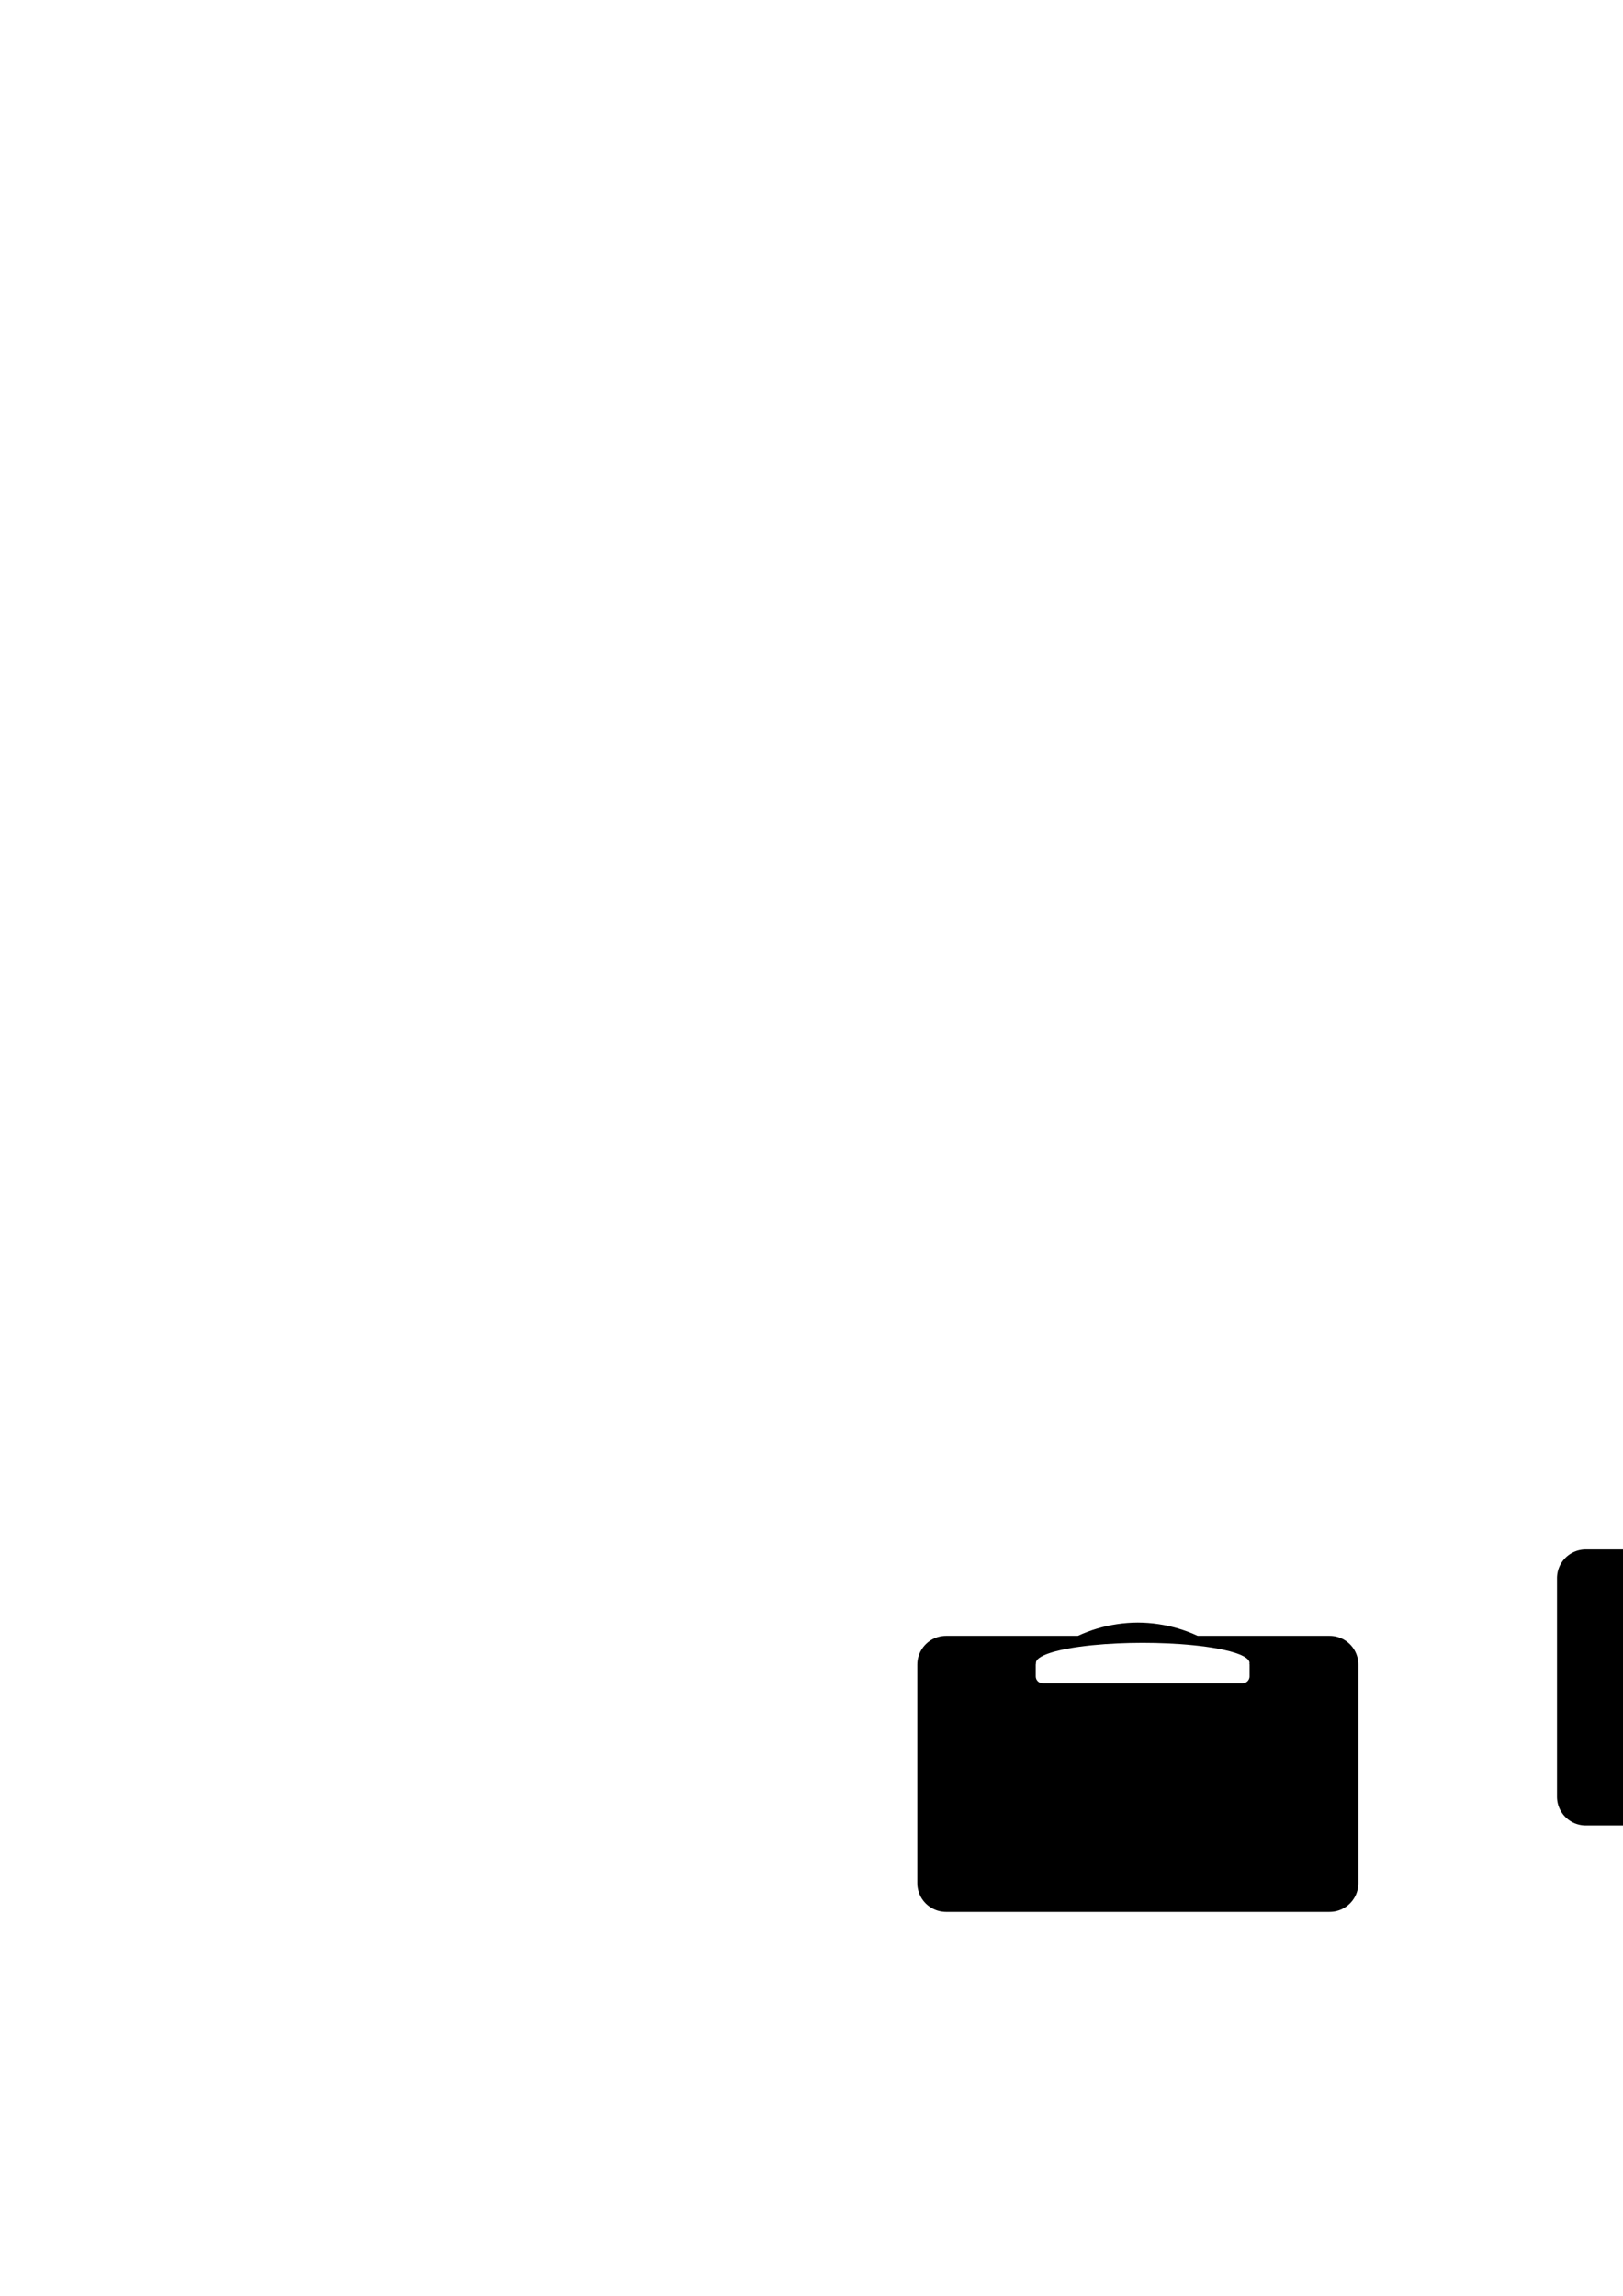 <?xml version="1.0" encoding="UTF-8" standalone="no"?>
<!-- Created with Inkscape (http://www.inkscape.org/) -->

<svg
   xmlns:dc="http://purl.org/dc/elements/1.1/"
   xmlns:cc="http://creativecommons.org/ns#"
   xmlns:rdf="http://www.w3.org/1999/02/22-rdf-syntax-ns#"
   xmlns:svg="http://www.w3.org/2000/svg"
   xmlns="http://www.w3.org/2000/svg"
   xmlns:sodipodi="http://sodipodi.sourceforge.net/DTD/sodipodi-0.dtd"
   xmlns:inkscape="http://www.inkscape.org/namespaces/inkscape"
   inkscape:version="0.92.3 (2405546, 2018-03-11)"
   sodipodi:docname="wolfcraft2.svg"
   id="svg8"
   version="1.1"
   viewBox="0 0 210 297"
   height="297mm"
   width="210mm">
  <sodipodi:namedview
     inkscape:window-maximized="1"
     inkscape:window-y="0"
     inkscape:window-x="0"
     inkscape:window-height="990"
     inkscape:window-width="1680"
     showgrid="false"
     inkscape:current-layer="layer1"
     inkscape:document-units="mm"
     inkscape:cy="260.98873"
     inkscape:cx="578.82918"
     inkscape:zoom="1.4"
     inkscape:pageshadow="2"
     inkscape:pageopacity="0.0"
     borderopacity="1.0"
     bordercolor="#666666"
     pagecolor="#ffffff"
     id="base" />
  <defs
     id="defs2">
    <inkscape:path-effect
       effect="bspline"
       id="path-effect1210"
       is_visible="true"
       weight="33.333"
       steps="2"
       helper_size="0"
       apply_no_weight="true"
       apply_with_weight="true"
       only_selected="false" />
    <inkscape:path-effect
       effect="spiro"
       id="path-effect1206"
       is_visible="true" />
    <clipPath
       clipPathUnits="userSpaceOnUse"
       id="clipPath1188">
      <ellipse
         style="opacity:0.72;fill:#000000;fill-opacity:1;stroke:#000000;stroke-width:0.652;stroke-miterlimit:4;stroke-dasharray:none;stroke-opacity:1"
         id="ellipse1190"
         cx="-63.5"
         cy="98.185"
         rx="262.489"
         ry="62.162" />
    </clipPath>
  </defs>
  <g
     inkscape:label="Calque 1"
     inkscape:groupmode="layer"
     id="layer1">
    <path
       style="opacity:1;fill:#000000;fill-opacity:1;stroke:none;stroke-width:0.077;stroke-miterlimit:4;stroke-dasharray:none;stroke-opacity:1"
       d="M147.222 209.901C146.777 209.902 146.332 209.92 145.89 209.953C145.446 209.986 145.004 210.035 144.565 210.1C144.124 210.165 143.687 210.245 143.252 210.342C142.818 210.438 142.388 210.55 141.961 210.677C141.536 210.804 141.114 210.946 140.698 211.104C140.283 211.261 139.873 211.433 139.469 211.62C139.469 211.62 138.932 211.62 138.048 211.62C137.642 211.62 137.162 211.62 136.627 211.62C136.187 211.62 135.71 211.62 135.206 211.62C134.751 211.62 134.275 211.62 133.784 211.62C133.321 211.62 132.845 211.62 132.363 211.62C131.894 211.62 131.418 211.62 130.942 211.62C130.466 211.62 129.991 211.62 129.521 211.62C129.039 211.62 128.563 211.62 128.099 211.62C127.609 211.62 127.132 211.62 126.677 211.62C126.173 211.62 125.696 211.62 125.256 211.62C124.721 211.62 124.242 211.62 123.836 211.62C122.952 211.62 122.415 211.62 122.415 211.62C122.08 211.62 121.757 211.664 121.449 211.745C121.129 211.83 120.827 211.956 120.548 212.117C120.264 212.281 120.004 212.481 119.775 212.711C119.545 212.941 119.345 213.2 119.182 213.484C119.021 213.763 118.895 214.064 118.811 214.383C118.729 214.691 118.685 215.015 118.685 215.35C118.685 215.35 118.685 215.928 118.685 216.918C118.685 217.363 118.685 217.892 118.685 218.488C118.685 218.97 118.685 219.496 118.685 220.058C118.685 220.555 118.685 221.079 118.685 221.627C118.685 222.132 118.685 222.657 118.685 223.197C118.685 223.708 118.685 224.232 118.685 224.768C118.685 225.282 118.685 225.807 118.685 226.337C118.685 226.856 118.685 227.38 118.685 227.907C118.685 228.428 118.685 228.952 118.685 229.476C118.685 230 118.685 230.524 118.685 231.045C118.685 231.573 118.685 232.097 118.685 232.615C118.685 233.146 118.685 233.67 118.685 234.185C118.685 234.72 118.685 235.244 118.685 235.755C118.685 236.295 118.685 236.819 118.685 237.324C118.685 237.872 118.685 238.398 118.685 238.894C118.685 239.457 118.685 239.982 118.685 240.463C118.685 241.06 118.685 241.589 118.685 242.034C118.685 243.025 118.685 243.603 118.685 243.603C118.685 243.938 118.729 244.262 118.811 244.57C118.896 244.889 119.021 245.191 119.182 245.47C119.346 245.754 119.546 246.014 119.776 246.244C120.006 246.473 120.265 246.673 120.549 246.836C120.828 246.997 121.13 247.123 121.449 247.208C121.757 247.289 122.08 247.333 122.415 247.333C122.415 247.333 123.01 247.333 124.069 247.333C124.535 247.333 125.09 247.333 125.723 247.333C126.226 247.333 126.779 247.333 127.376 247.333C127.895 247.333 128.448 247.333 129.03 247.333C129.558 247.333 130.11 247.333 130.685 247.333C131.218 247.333 131.769 247.333 132.338 247.333C132.875 247.333 133.427 247.333 133.992 247.333C134.532 247.333 135.084 247.333 135.646 247.333C136.188 247.333 136.74 247.333 137.3 247.333C137.844 247.333 138.396 247.333 138.954 247.333C139.5 247.333 140.051 247.333 140.608 247.333C141.155 247.333 141.706 247.333 142.261 247.333C142.809 247.333 143.361 247.333 143.914 247.333C144.464 247.333 145.015 247.333 145.568 247.333C146.118 247.333 146.67 247.333 147.222 247.333C147.774 247.333 148.325 247.333 148.876 247.333C149.429 247.333 149.98 247.333 150.53 247.333C151.084 247.333 151.635 247.333 152.184 247.333C152.738 247.333 153.29 247.333 153.837 247.333C154.393 247.333 154.945 247.333 155.491 247.333C156.049 247.333 156.601 247.333 157.145 247.333C157.704 247.333 158.256 247.333 158.798 247.333C159.36 247.333 159.912 247.333 160.452 247.333C161.017 247.333 161.568 247.333 162.106 247.333C162.674 247.333 163.227 247.333 163.76 247.333C164.334 247.333 164.886 247.333 165.414 247.333C165.996 247.333 166.548 247.333 167.067 247.333C167.664 247.333 168.218 247.333 168.722 247.333C169.355 247.333 169.91 247.333 170.375 247.333C171.434 247.333 172.029 247.333 172.029 247.333C172.363 247.333 172.687 247.289 172.995 247.208C173.314 247.123 173.617 246.997 173.896 246.836C174.179 246.672 174.439 246.472 174.669 246.242C174.899 246.013 175.098 245.753 175.262 245.469C175.423 245.191 175.548 244.889 175.633 244.57C175.715 244.262 175.758 243.938 175.758 243.603C175.758 243.603 175.758 243.025 175.758 242.035C175.758 241.59 175.758 241.061 175.758 240.465C175.758 239.983 175.758 239.457 175.758 238.895C175.758 238.399 175.758 237.874 175.758 237.326C175.758 236.821 175.758 236.296 175.758 235.757C175.758 235.245 175.758 234.721 175.758 234.186C175.758 233.671 175.758 233.146 175.758 232.616C175.758 232.097 175.758 231.573 175.758 231.046C175.758 230.525 175.758 230.001 175.758 229.477C175.758 228.953 175.758 228.429 175.758 227.908C175.758 227.38 175.758 226.856 175.758 226.338C175.758 225.807 175.758 225.283 175.758 224.768C175.758 224.233 175.758 223.709 175.758 223.198C175.758 222.659 175.758 222.134 175.758 221.629C175.758 221.081 175.758 220.555 175.758 220.059C175.758 219.497 175.758 218.971 175.758 218.49C175.758 217.893 175.758 217.364 175.758 216.919C175.758 215.928 175.758 215.35 175.758 215.35C175.758 215.015 175.715 214.691 175.633 214.383C175.548 214.064 175.422 213.762 175.261 213.483C175.098 213.199 174.898 212.939 174.668 212.709C174.438 212.48 174.178 212.28 173.895 212.117C173.616 211.956 173.314 211.83 172.995 211.745C172.687 211.664 172.363 211.62 172.029 211.62C172.029 211.62 171.491 211.62 170.607 211.62C170.2 211.62 169.72 211.62 169.185 211.62C168.744 211.62 168.267 211.62 167.763 211.62C167.308 211.62 166.831 211.62 166.34 211.62C165.877 211.62 165.401 211.62 164.919 211.62C164.449 211.62 163.973 211.62 163.497 211.62C163.021 211.62 162.545 211.62 162.075 211.62C161.592 211.62 161.116 211.62 160.652 211.62C160.161 211.62 159.684 211.62 159.229 211.62C158.725 211.62 158.247 211.62 157.807 211.62C157.272 211.62 156.793 211.62 156.386 211.62C155.502 211.62 154.964 211.62 154.964 211.62C154.561 211.433 154.152 211.261 153.737 211.104C153.321 210.947 152.901 210.805 152.476 210.678C152.05 210.551 151.619 210.439 151.186 210.342C150.752 210.246 150.315 210.166 149.876 210.101C149.437 210.036 148.995 209.986 148.551 209.953C148.11 209.92 147.666 209.902 147.222 209.901C147.222 209.901 147.222 209.901 147.222 209.901C147.222 209.901 147.222 209.901 147.222 209.901C147.222 209.901 147.222 209.901 147.222 209.901C147.222 209.901 147.222 209.901 147.222 209.901C147.222 209.901 147.222 209.901 147.222 209.901C147.222 209.901 147.222 209.901 147.222 209.901M147.856 212.524C148.405 212.524 148.952 212.53 149.492 212.542C150.043 212.555 150.589 212.573 151.125 212.598C151.68 212.623 152.226 212.655 152.758 212.693C153.317 212.733 153.862 212.779 154.389 212.833C154.952 212.889 155.494 212.954 156.013 213.025C156.582 213.103 157.123 213.19 157.628 213.285C157.892 213.335 158.145 213.387 158.385 213.44C158.651 213.498 158.901 213.559 159.137 213.622C159.404 213.693 159.651 213.766 159.878 213.841C160.147 213.931 160.387 214.023 160.598 214.117C160.873 214.24 161.098 214.368 161.269 214.498C161.537 214.701 161.675 214.911 161.675 215.123C161.674 215.127 161.674 215.131 161.673 215.135C161.672 215.139 161.671 215.142 161.67 215.146C161.669 215.151 161.668 215.155 161.667 215.159C161.666 215.163 161.665 215.167 161.664 215.171C161.663 215.175 161.661 215.179 161.66 215.184C161.659 215.188 161.657 215.192 161.656 215.197C161.658 215.208 161.661 215.219 161.663 215.23C161.665 215.242 161.667 215.253 161.669 215.264C161.67 215.275 161.672 215.286 161.673 215.297C161.674 215.309 161.675 215.32 161.676 215.332C161.677 215.343 161.678 215.354 161.678 215.366C161.679 215.377 161.679 215.388 161.679 215.4C161.679 215.4 161.679 215.497 161.679 215.642C161.679 215.713 161.679 215.796 161.679 215.885C161.679 215.963 161.679 216.046 161.679 216.128C161.679 216.21 161.679 216.293 161.679 216.371C161.679 216.459 161.679 216.542 161.679 216.614C161.679 216.758 161.679 216.856 161.679 216.856C161.679 216.937 161.668 217.015 161.649 217.089C161.628 217.166 161.598 217.239 161.559 217.306C161.52 217.374 161.472 217.436 161.417 217.491C161.361 217.547 161.299 217.595 161.231 217.634C161.164 217.673 161.091 217.703 161.015 217.723C160.94 217.743 160.862 217.754 160.781 217.754C160.781 217.754 160.252 217.754 159.345 217.754C158.937 217.754 158.453 217.754 157.907 217.754C157.466 217.754 156.985 217.754 156.47 217.754C156.015 217.754 155.535 217.754 155.033 217.754C154.571 217.754 154.09 217.754 153.596 217.754C153.128 217.754 152.647 217.754 152.157 217.754C151.686 217.754 151.206 217.754 150.72 217.754C150.245 217.754 149.765 217.754 149.283 217.754C148.805 217.754 148.326 217.754 147.846 217.754C147.366 217.754 146.886 217.754 146.409 217.754C145.926 217.754 145.446 217.754 144.971 217.754C144.485 217.754 144.005 217.754 143.534 217.754C143.044 217.754 142.564 217.754 142.097 217.754C141.602 217.754 141.121 217.754 140.658 217.754C140.156 217.754 139.675 217.754 139.221 217.754C138.706 217.754 138.225 217.754 137.784 217.754C137.238 217.754 136.754 217.754 136.346 217.754C135.439 217.754 134.91 217.754 134.91 217.754C134.829 217.754 134.751 217.743 134.677 217.723C134.6 217.703 134.527 217.673 134.46 217.634C134.392 217.595 134.33 217.547 134.274 217.491C134.219 217.436 134.171 217.374 134.132 217.306C134.093 217.239 134.063 217.166 134.042 217.089C134.023 217.015 134.012 216.937 134.012 216.856C134.012 216.856 134.012 216.759 134.012 216.614C134.012 216.542 134.012 216.459 134.012 216.371C134.012 216.292 134.012 216.21 134.012 216.128C134.012 216.045 134.012 215.963 134.012 215.884C134.012 215.796 134.012 215.713 134.012 215.642C134.012 215.497 134.012 215.4 134.012 215.4C134.012 215.386 134.012 215.372 134.013 215.359C134.014 215.346 134.014 215.332 134.016 215.319C134.017 215.306 134.018 215.292 134.02 215.279C134.022 215.266 134.024 215.252 134.026 215.239C134.029 215.226 134.031 215.213 134.034 215.2C134.037 215.187 134.041 215.174 134.044 215.161C134.044 215.158 134.043 215.156 134.043 215.154C134.042 215.152 134.042 215.15 134.041 215.148C134.041 215.146 134.041 215.144 134.04 215.142C134.04 215.14 134.039 215.137 134.039 215.135C134.039 215.133 134.038 215.131 134.038 215.129C134.038 215.127 134.037 215.125 134.037 215.123C134.037 214.911 134.176 214.7 134.444 214.497C134.615 214.367 134.839 214.24 135.114 214.117C135.325 214.023 135.566 213.93 135.836 213.841C136.063 213.766 136.31 213.692 136.577 213.622C136.812 213.559 137.062 213.498 137.327 213.44C137.568 213.387 137.82 213.335 138.085 213.285C138.59 213.19 139.129 213.103 139.699 213.025C140.217 212.954 140.76 212.889 141.324 212.833C141.85 212.78 142.395 212.733 142.953 212.693C143.486 212.655 144.031 212.623 144.586 212.598C145.123 212.573 145.669 212.555 146.22 212.542C146.761 212.53 147.307 212.524 147.856 212.524C147.856 212.524 147.856 212.524 147.856 212.524C147.856 212.524 147.856 212.524 147.856 212.524C147.856 212.524 147.856 212.524 147.856 212.524C147.856 212.524 147.856 212.524 147.856 212.524C147.856 212.524 147.856 212.524 147.856 212.524C147.856 212.524 147.856 212.524 147.856 212.524"
       id="rect906"
       inkscape:connector-curvature="0" />
    <ellipse
       style="opacity:1;fill:#ff00ff;fill-opacity:1;stroke:none;stroke-width:1;stroke-miterlimit:4;stroke-dasharray:none;stroke-opacity:1"
       id="path5037"
       cx="-2373.693"
       cy="99.44"
       rx="150.886"
       ry="191.367" />
    <rect
       style="opacity:1;fill:#008080;fill-opacity:0.586;stroke:#999999;stroke-width:1;stroke-miterlimit:4;stroke-dasharray:none;stroke-opacity:1"
       id="rect895"
       width="529.167"
       height="511.024"
       x="-411.238"
       y="1086.214" />
    <path
       style="opacity:1;fill:#000000;fill-opacity:1;stroke:none;stroke-width:0.077;stroke-miterlimit:4;stroke-dasharray:none;stroke-opacity:1"
       d="m 229.999,198.72 a 18.581,18.581 0 0 0 -7.753,1.719 h -17.054 c -2.066,0 -3.73,1.663 -3.73,3.73 v 28.254 c 0,2.066 1.663,3.73 3.73,3.73 h 49.614 c 2.066,0 3.73,-1.663 3.73,-3.73 v -28.254 c 0,-2.066 -1.663,-3.73 -3.73,-3.73 h -17.064 a 18.581,18.581 0 0 0 -7.743,-1.719 z m 0.634,2.623 a 13.819,2.599 0 0 1 13.819,2.599 13.819,2.599 0 0 1 -0.019,0.073 c 0.015,0.065 0.023,0.133 0.023,0.203 v 1.457 c 0,0.497 -0.4,0.898 -0.898,0.898 h -25.872 c -0.497,0 -0.898,-0.4 -0.898,-0.898 v -1.457 c 0,-0.083 0.011,-0.163 0.032,-0.239 a 13.819,2.599 0 0 1 -0.007,-0.037 13.819,2.599 0 0 1 13.819,-2.599 z"
       id="rect906-3"
       inkscape:connector-curvature="0" />
  </g>
</svg>
